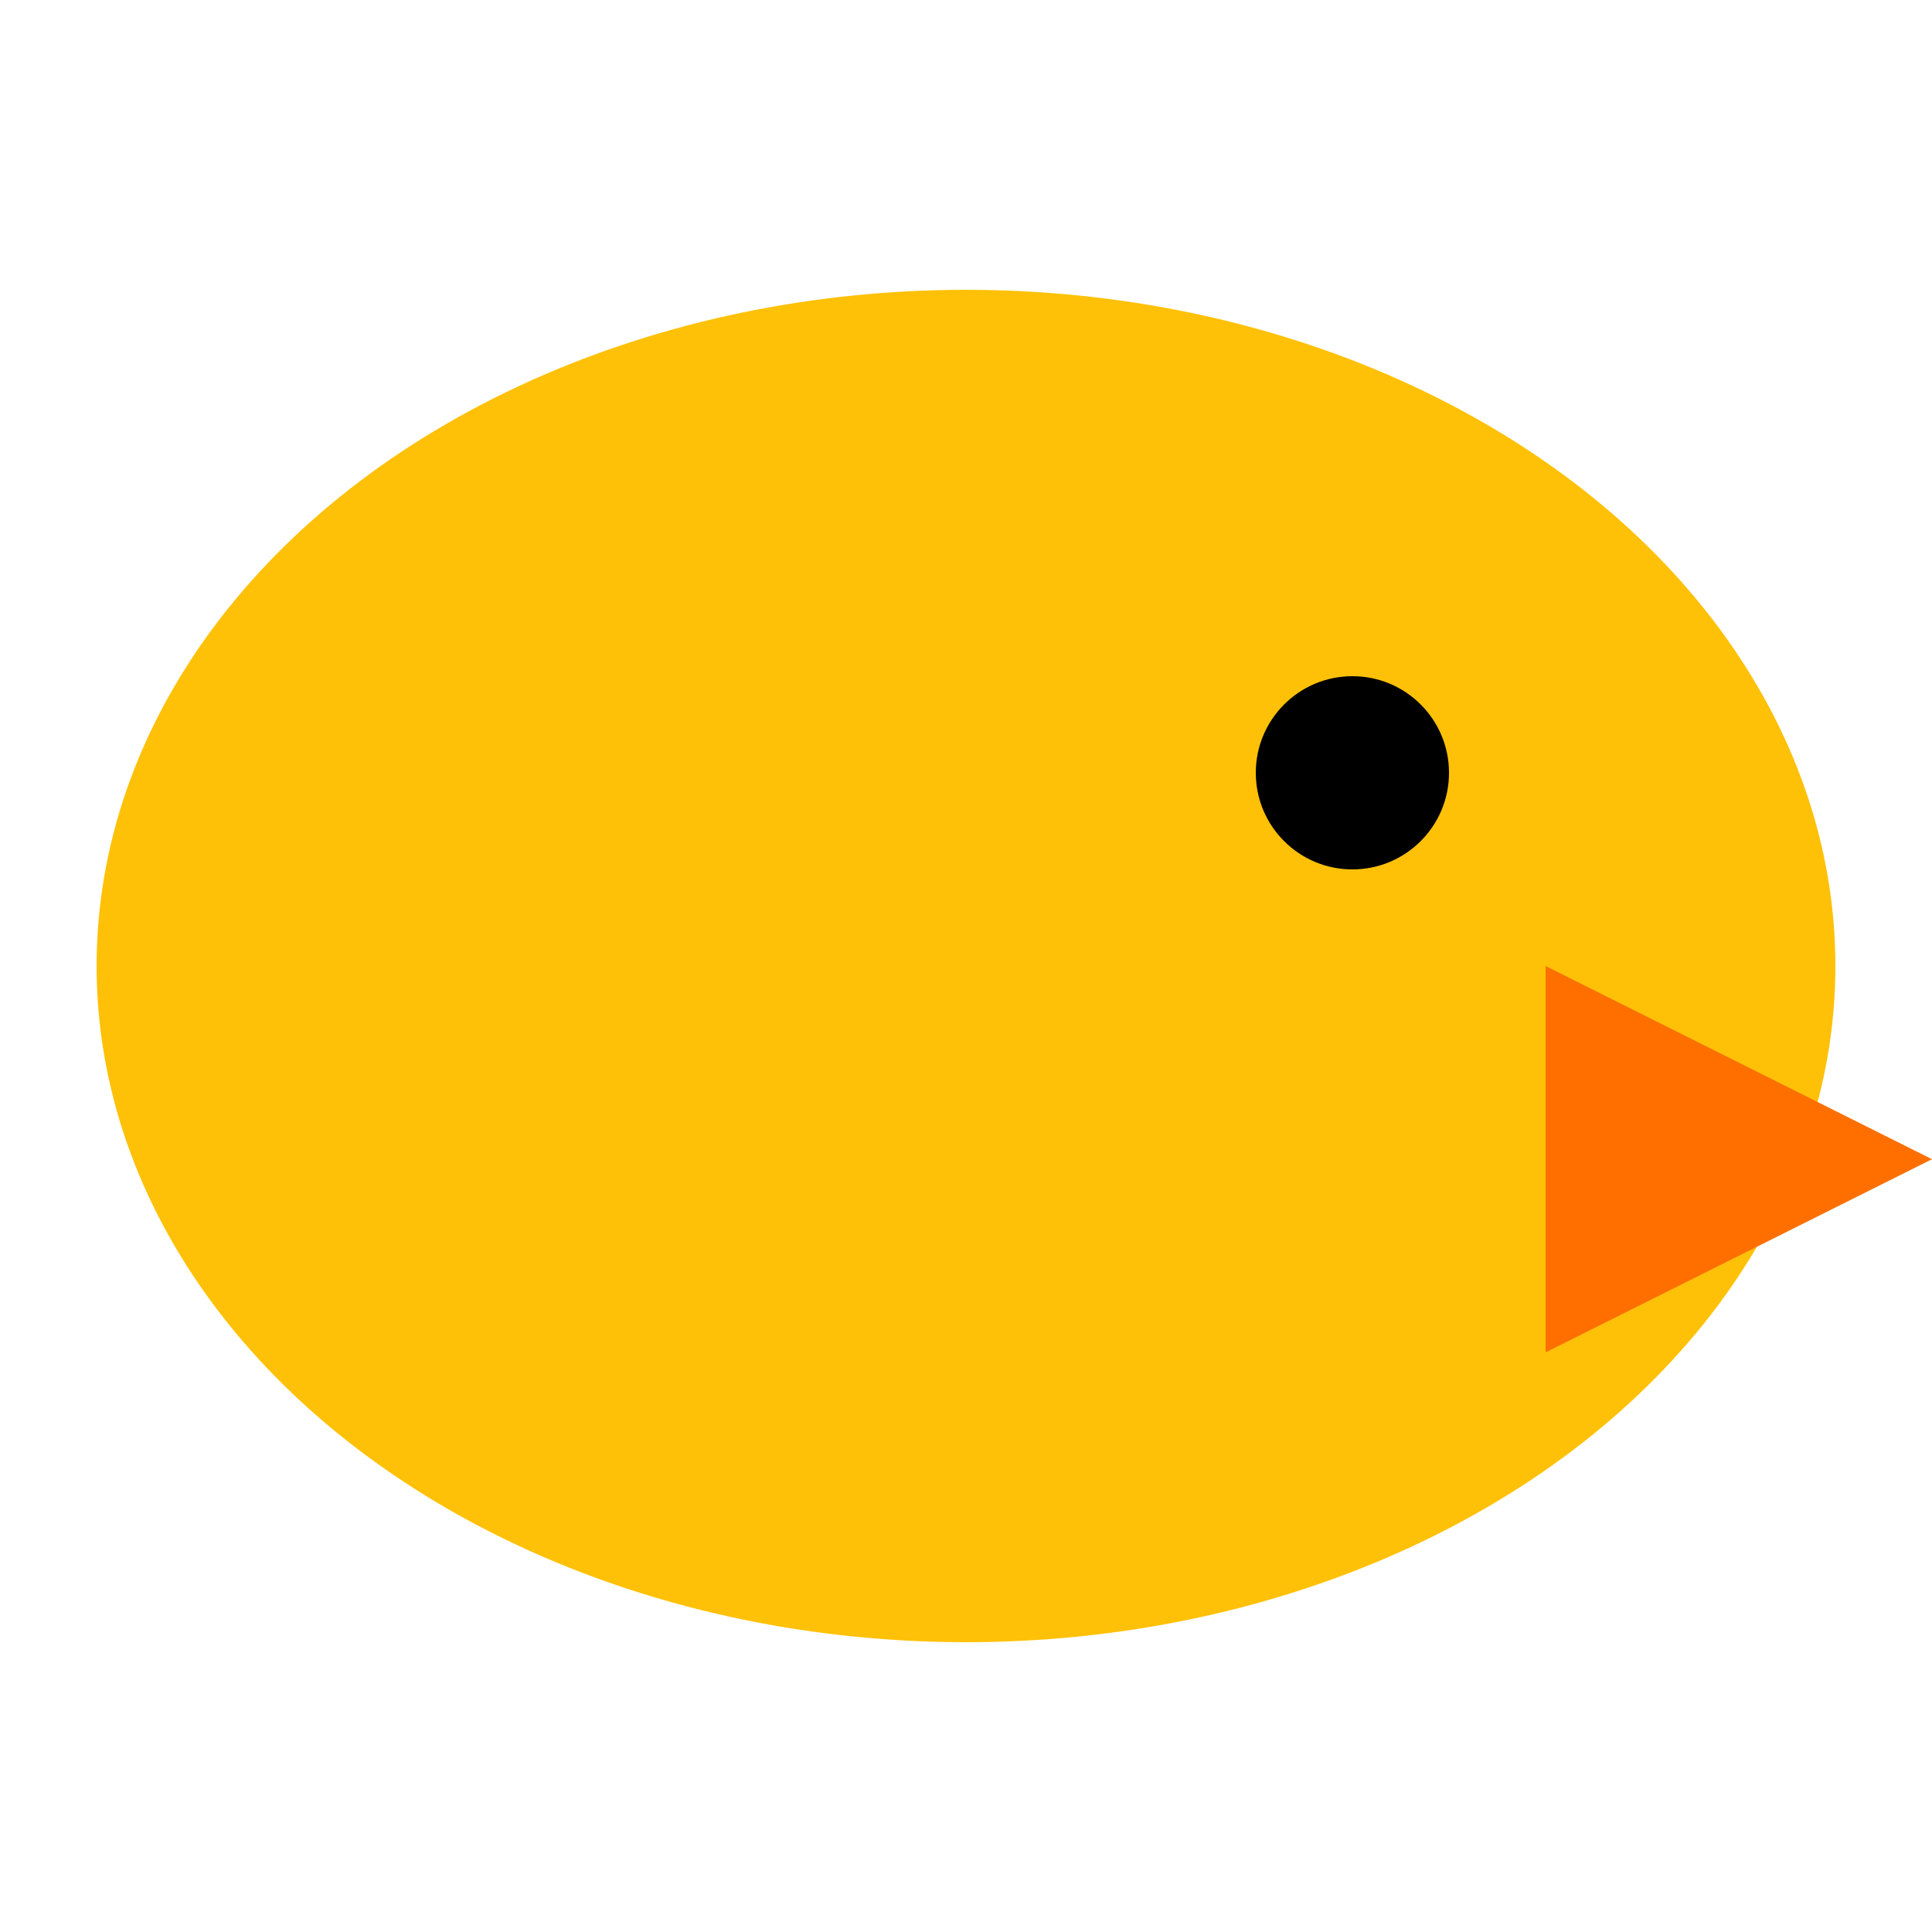 <svg xmlns="http://www.w3.org/2000/svg" viewBox="0 0 100 100" width="100" height="100">
  <ellipse fill="#FFC107" cx="50" cy="50" rx="45" ry="35" />
  <circle fill="#000" cx="70" cy="40" r="5" />
  <polygon fill="#FF6F00" points="80,50 100,60 80,70" />
</svg>
